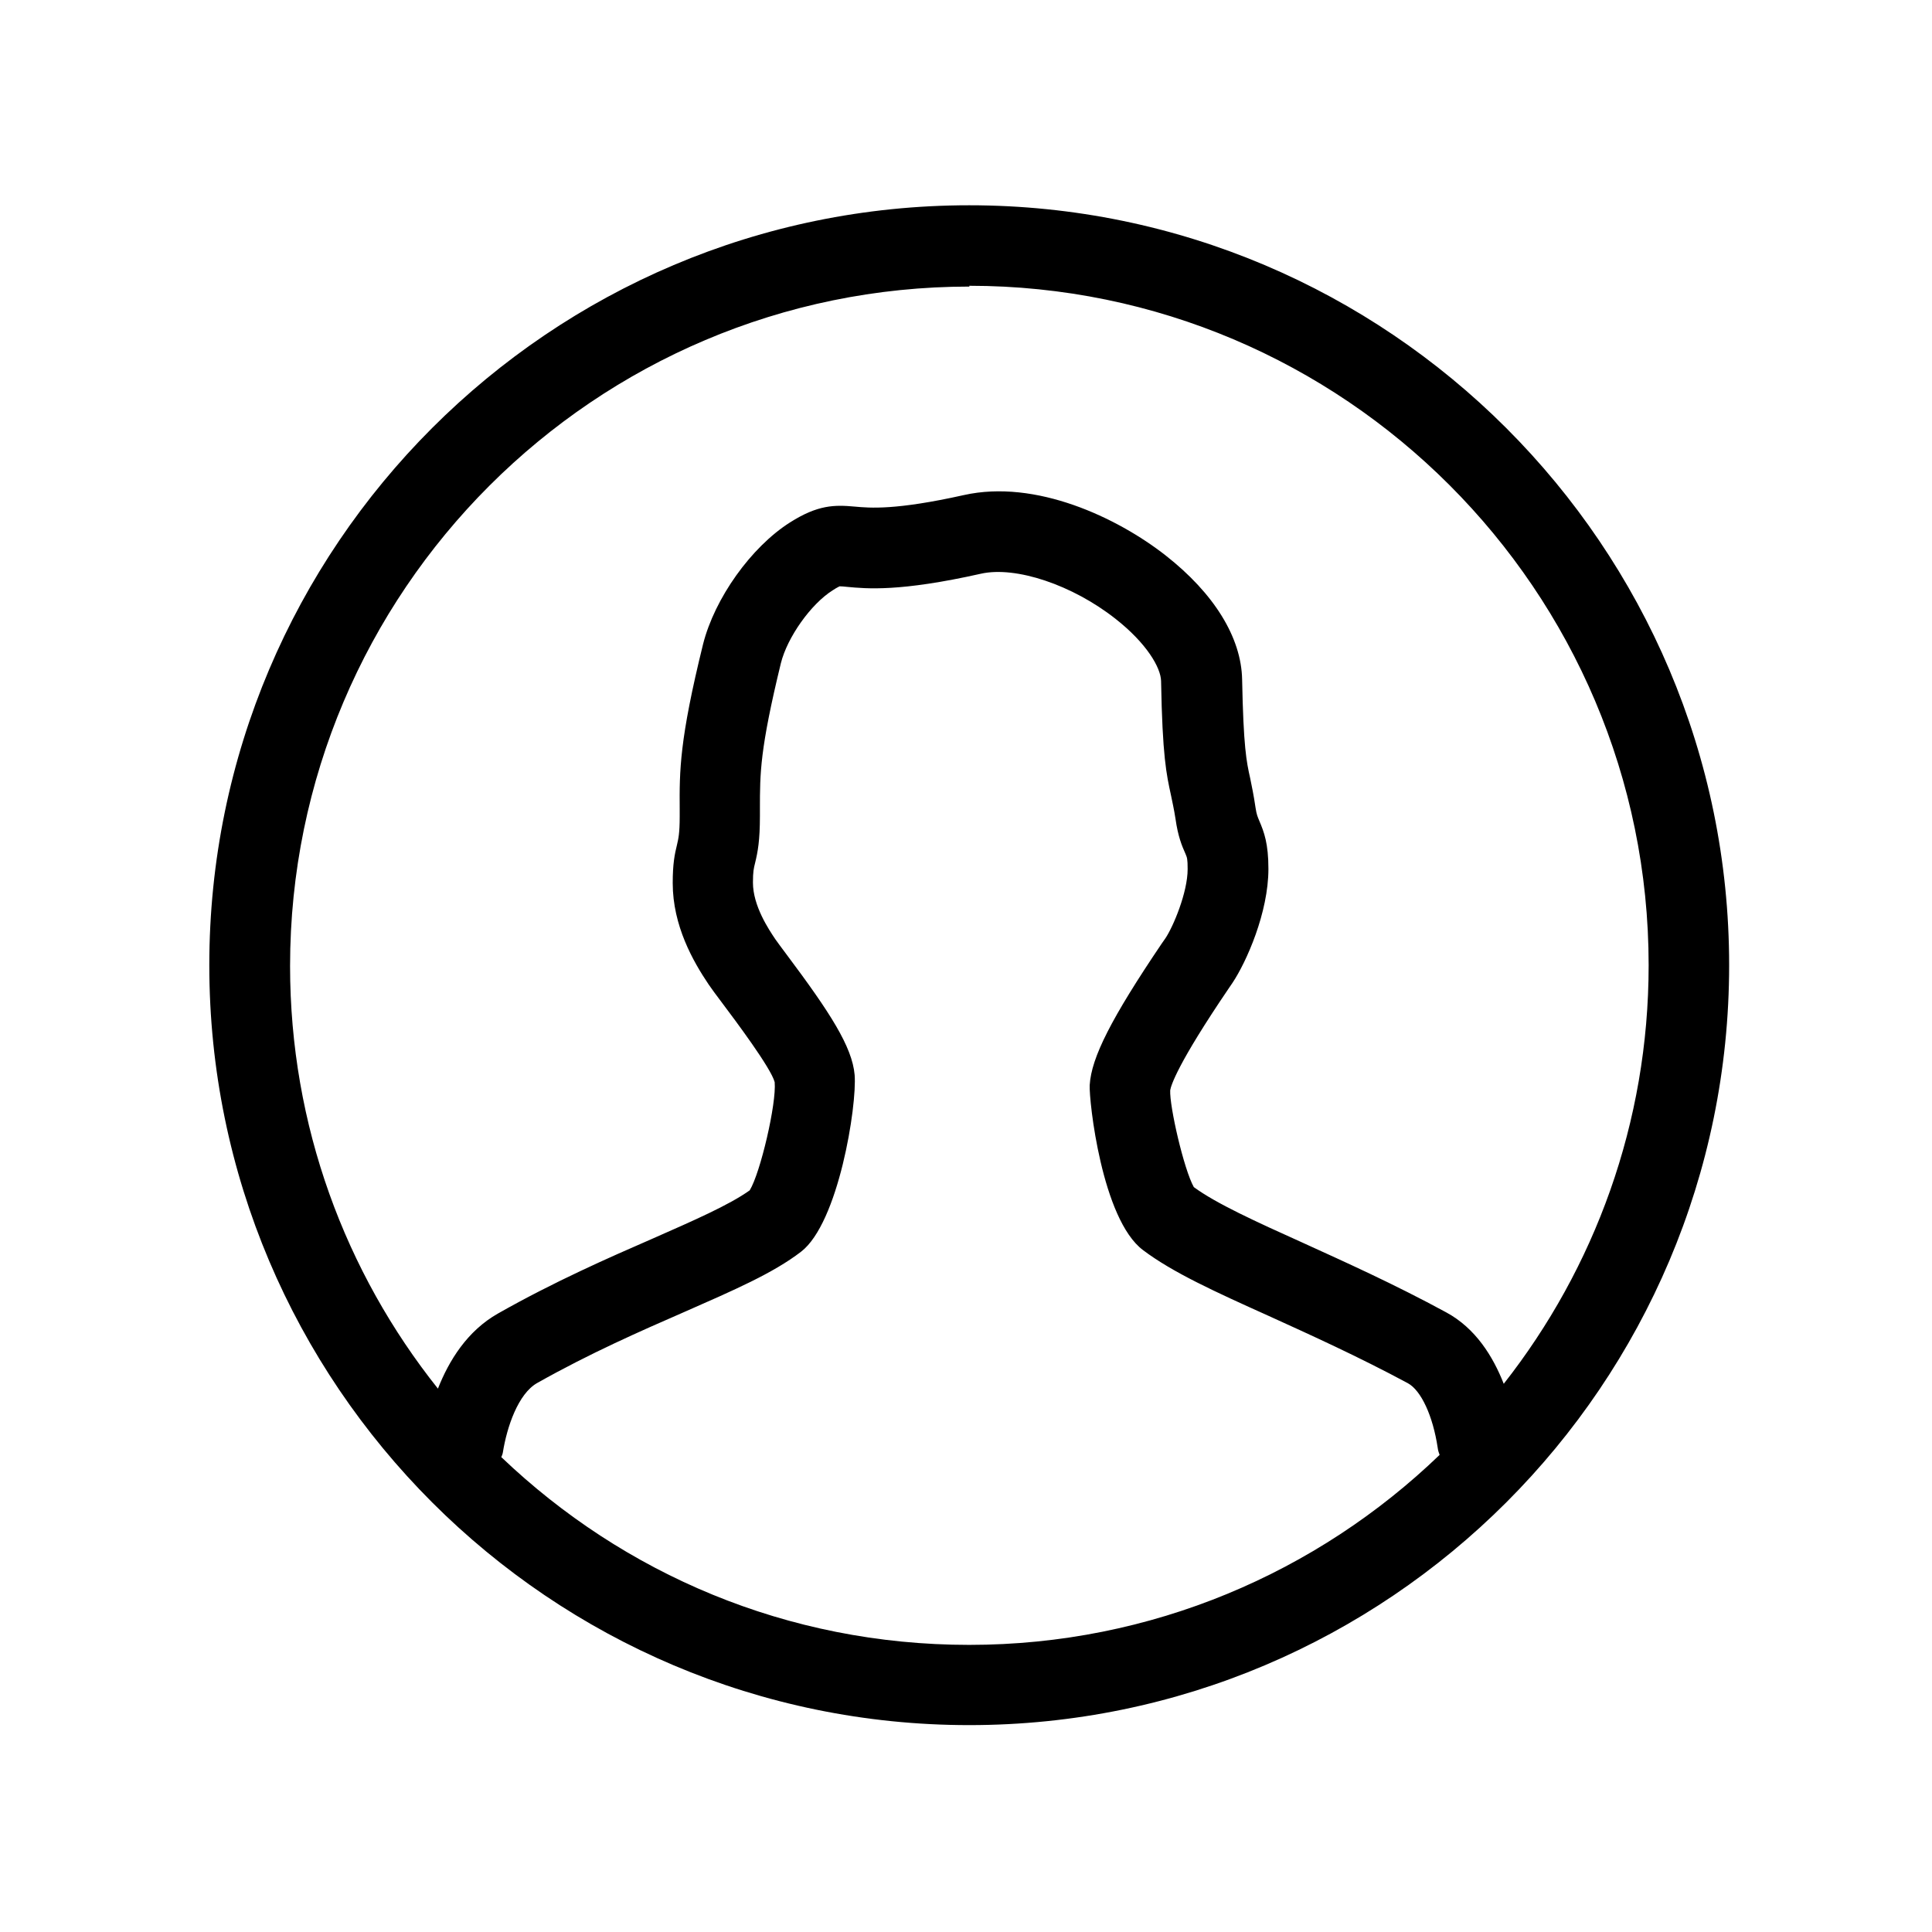 <?xml version="1.0" encoding="UTF-8"?>
<svg xmlns="http://www.w3.org/2000/svg" viewBox="0 0 72 72">
  <path d="M36.12,7.65c-15.62,0-28.32,12.7-28.32,28.32s12.7,28.32,28.32,28.32,28.32-12.7,28.32-28.32S51.73,7.65,36.12,7.65Zm0,3c13.96,0,25.32,11.36,25.32,25.32,0,5.88-2.02,11.3-5.4,15.6-.4-1.02-1.05-2.07-2.14-2.66-1.95-1.06-3.78-1.88-5.38-2.61-1.71-.77-3.2-1.45-4.03-2.06-.37-.66-.91-3.01-.88-3.61,.03-.18,.27-.98,2.17-3.78l.15-.22c.52-.78,1.34-2.62,1.34-4.25,0-.94-.16-1.37-.34-1.79-.06-.15-.1-.22-.14-.49-.07-.48-.14-.8-.2-1.1-.14-.62-.25-1.16-.3-3.68-.03-1.56-1.04-3.2-2.85-4.62-1.8-1.41-4.84-2.85-7.52-2.25-2.56,.57-3.5,.48-4.06,.43-.76-.07-1.38-.07-2.42,.59-1.45,.92-2.81,2.83-3.24,4.54-.88,3.57-.88,4.71-.87,6.15v.27c0,.64-.05,.83-.1,1.05-.09,.36-.16,.72-.16,1.43,0,1.59,.76,2.92,1.34,3.78,.1,.15,.28,.39,.52,.71,.45,.6,1.81,2.41,1.94,2.93,.07,.8-.53,3.37-.93,4.03-.77,.55-2.1,1.13-3.62,1.8-1.63,.71-3.66,1.6-5.76,2.79-1.15,.65-1.83,1.76-2.24,2.8-3.45-4.33-5.51-9.8-5.51-15.75,0-13.96,11.36-25.32,25.32-25.32ZM18.68,54.31c.02-.06,.05-.11,.06-.18,.15-.95,.57-2.19,1.28-2.59,1.97-1.11,3.84-1.93,5.49-2.65,1.84-.81,3.3-1.44,4.34-2.24,1.4-1.07,2.09-5.44,2-6.59-.09-1.05-.92-2.33-2.53-4.48-.19-.25-.34-.46-.42-.57-.25-.37-.84-1.25-.84-2.12,0-.41,.03-.53,.08-.73,.1-.41,.18-.83,.18-1.75v-.27c0-1.33,0-2.21,.78-5.42,.24-.97,1.12-2.21,1.93-2.72,.18-.12,.27-.15,.26-.15,.08,0,.17,.01,.27,.02,.74,.07,1.97,.19,5-.49,1.3-.29,3.41,.42,5.01,1.68,1.16,.91,1.69,1.82,1.7,2.32,.05,2.81,.2,3.48,.37,4.26,.05,.25,.11,.5,.17,.89,.09,.63,.23,.98,.37,1.29,.06,.14,.08,.19,.08,.57,0,.87-.54,2.15-.83,2.58l-.14,.2c-1.87,2.77-2.62,4.24-2.68,5.27-.03,.57,.45,5,1.99,6.15,1.1,.83,2.68,1.55,4.68,2.45,1.56,.71,3.33,1.51,5.19,2.51,.49,.27,.93,1.21,1.11,2.41,.01,.09,.04,.18,.07,.26-4.55,4.38-10.73,7.08-17.53,7.08s-12.89-2.66-17.43-6.99Z" />
  <rect x=".36" y=".36" width="71.28" height="71.28" fill="none"/>
</svg>